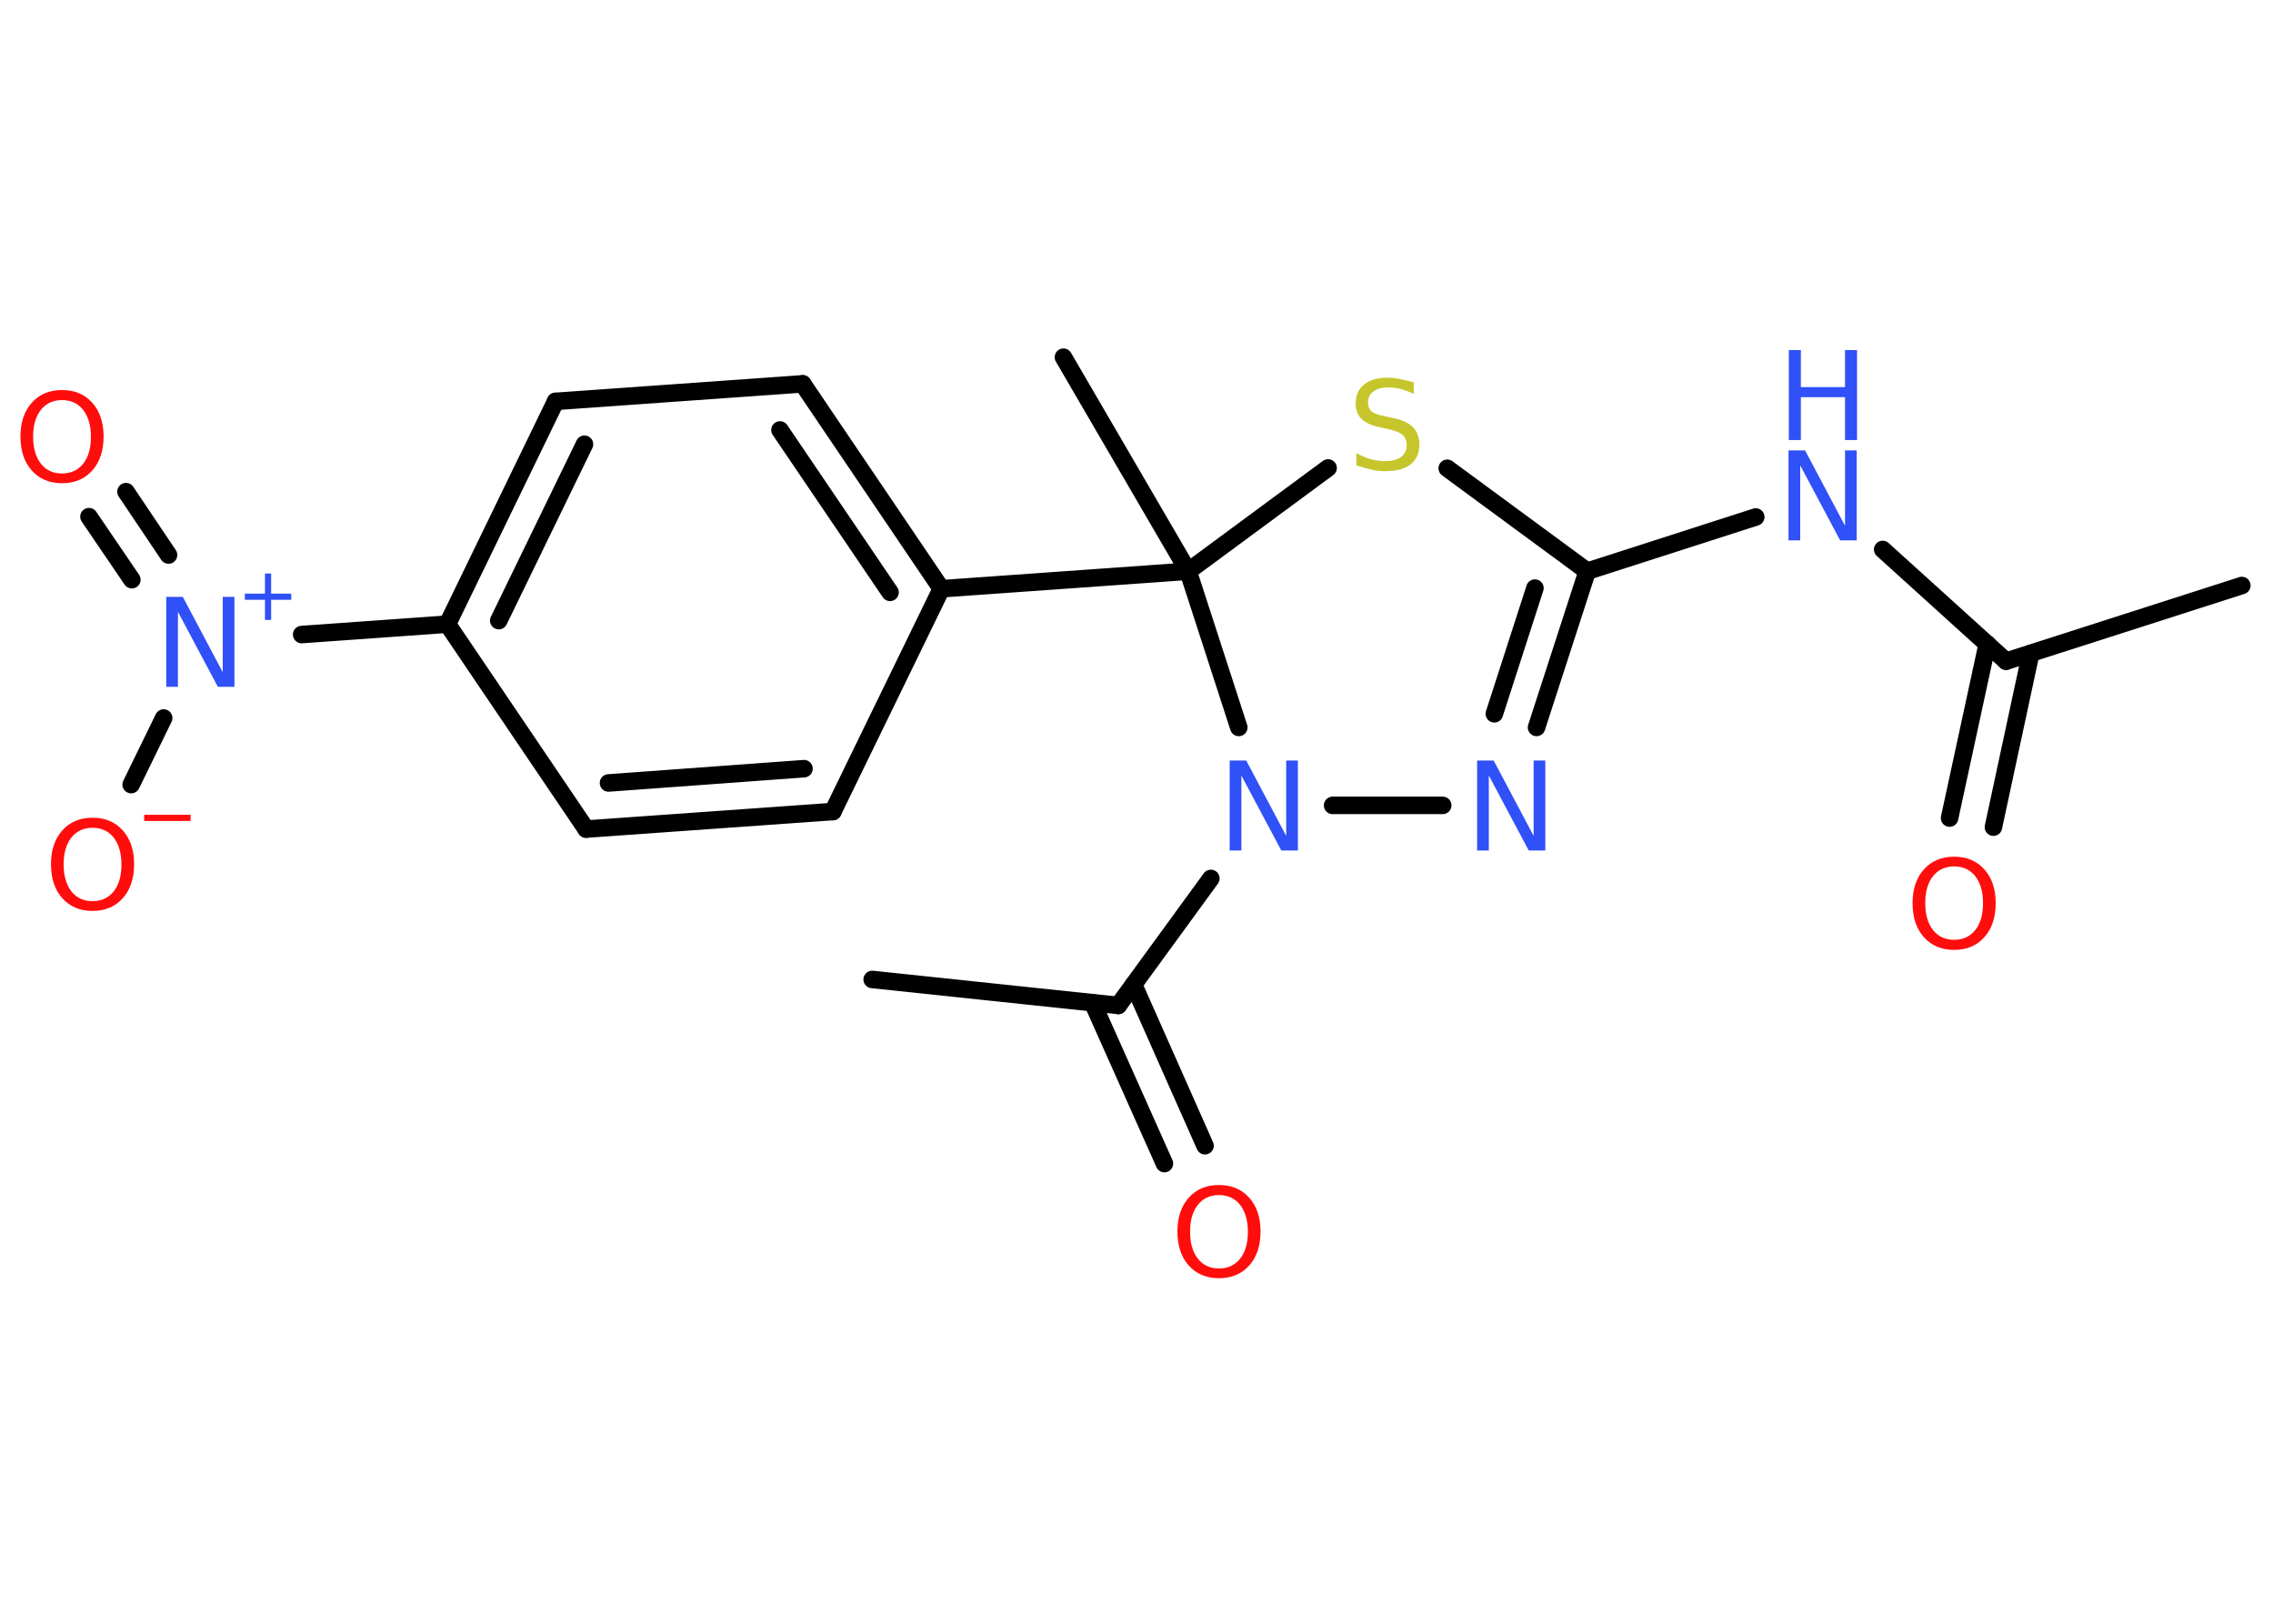 <?xml version='1.0' encoding='UTF-8'?>
<!DOCTYPE svg PUBLIC "-//W3C//DTD SVG 1.1//EN" "http://www.w3.org/Graphics/SVG/1.1/DTD/svg11.dtd">
<svg version='1.2' xmlns='http://www.w3.org/2000/svg' xmlns:xlink='http://www.w3.org/1999/xlink' width='70.0mm' height='50.0mm' viewBox='0 0 70.0 50.0'>
  <desc>Generated by the Chemistry Development Kit (http://github.com/cdk)</desc>
  <g stroke-linecap='round' stroke-linejoin='round' stroke='#000000' stroke-width='.54' fill='#3050F8'>
    <rect x='.0' y='.0' width='70.0' height='50.0' fill='#FFFFFF' stroke='none'/>
    <g id='mol1' class='mol'>
      <line id='mol1bnd1' class='bond' x1='69.04' y1='18.03' x2='61.78' y2='20.36'/>
      <g id='mol1bnd2' class='bond'>
        <line x1='62.54' y1='20.12' x2='61.39' y2='25.47'/>
        <line x1='61.2' y1='19.83' x2='60.04' y2='25.19'/>
      </g>
      <line id='mol1bnd3' class='bond' x1='61.78' y1='20.36' x2='57.98' y2='16.92'/>
      <line id='mol1bnd4' class='bond' x1='54.07' y1='15.92' x2='48.88' y2='17.59'/>
      <g id='mol1bnd5' class='bond'>
        <line x1='47.32' y1='22.4' x2='48.88' y2='17.59'/>
        <line x1='46.02' y1='21.98' x2='47.27' y2='18.11'/>
      </g>
      <line id='mol1bnd6' class='bond' x1='44.43' y1='24.8' x2='41.04' y2='24.8'/>
      <line id='mol1bnd7' class='bond' x1='37.29' y1='27.05' x2='34.44' y2='30.96'/>
      <line id='mol1bnd8' class='bond' x1='34.44' y1='30.96' x2='26.86' y2='30.16'/>
      <g id='mol1bnd9' class='bond'>
        <line x1='34.91' y1='30.32' x2='37.11' y2='35.28'/>
        <line x1='33.65' y1='30.88' x2='35.86' y2='35.83'/>
      </g>
      <line id='mol1bnd10' class='bond' x1='38.15' y1='22.4' x2='36.59' y2='17.59'/>
      <line id='mol1bnd11' class='bond' x1='36.59' y1='17.59' x2='32.75' y2='11.0'/>
      <line id='mol1bnd12' class='bond' x1='36.59' y1='17.59' x2='28.99' y2='18.13'/>
      <g id='mol1bnd13' class='bond'>
        <line x1='28.99' y1='18.13' x2='24.72' y2='11.82'/>
        <line x1='27.41' y1='18.24' x2='24.02' y2='13.24'/>
      </g>
      <line id='mol1bnd14' class='bond' x1='24.72' y1='11.82' x2='17.11' y2='12.36'/>
      <g id='mol1bnd15' class='bond'>
        <line x1='17.11' y1='12.36' x2='13.78' y2='19.22'/>
        <line x1='18.0' y1='13.68' x2='15.36' y2='19.11'/>
      </g>
      <line id='mol1bnd16' class='bond' x1='13.78' y1='19.22' x2='9.29' y2='19.54'/>
      <g id='mol1bnd17' class='bond'>
        <line x1='4.06' y1='17.85' x2='2.74' y2='15.91'/>
        <line x1='5.19' y1='17.09' x2='3.88' y2='15.14'/>
      </g>
      <line id='mol1bnd18' class='bond' x1='5.04' y1='22.11' x2='4.04' y2='24.16'/>
      <line id='mol1bnd19' class='bond' x1='13.78' y1='19.22' x2='18.05' y2='25.53'/>
      <g id='mol1bnd20' class='bond'>
        <line x1='18.05' y1='25.53' x2='25.65' y2='24.99'/>
        <line x1='18.74' y1='24.11' x2='24.76' y2='23.67'/>
      </g>
      <line id='mol1bnd21' class='bond' x1='28.99' y1='18.13' x2='25.65' y2='24.99'/>
      <line id='mol1bnd22' class='bond' x1='36.59' y1='17.59' x2='40.9' y2='14.41'/>
      <line id='mol1bnd23' class='bond' x1='48.88' y1='17.59' x2='44.57' y2='14.42'/>
      <path id='mol1atm3' class='atom' d='M60.18 26.68q-.41 .0 -.65 .3q-.24 .3 -.24 .83q.0 .52 .24 .83q.24 .3 .65 .3q.41 .0 .65 -.3q.24 -.3 .24 -.83q.0 -.52 -.24 -.83q-.24 -.3 -.65 -.3zM60.18 26.38q.58 .0 .93 .39q.35 .39 .35 1.04q.0 .66 -.35 1.05q-.35 .39 -.93 .39q-.58 .0 -.93 -.39q-.35 -.39 -.35 -1.05q.0 -.65 .35 -1.04q.35 -.39 .93 -.39z' stroke='none' fill='#FF0D0D'/>
      <g id='mol1atm4' class='atom'>
        <path d='M55.09 13.87h.5l1.23 2.32v-2.32h.36v2.77h-.51l-1.23 -2.31v2.31h-.36v-2.77z' stroke='none'/>
        <path d='M55.09 10.78h.37v1.14h1.36v-1.14h.37v2.77h-.37v-1.32h-1.36v1.32h-.37v-2.77z' stroke='none'/>
      </g>
      <path id='mol1atm6' class='atom' d='M45.5 23.42h.5l1.23 2.32v-2.32h.36v2.77h-.51l-1.23 -2.31v2.31h-.36v-2.77z' stroke='none'/>
      <path id='mol1atm7' class='atom' d='M37.88 23.42h.5l1.23 2.32v-2.32h.36v2.77h-.51l-1.23 -2.31v2.31h-.36v-2.77z' stroke='none'/>
      <path id='mol1atm10' class='atom' d='M37.54 36.8q-.41 .0 -.65 .3q-.24 .3 -.24 .83q.0 .52 .24 .83q.24 .3 .65 .3q.41 .0 .65 -.3q.24 -.3 .24 -.83q.0 -.52 -.24 -.83q-.24 -.3 -.65 -.3zM37.54 36.49q.58 .0 .93 .39q.35 .39 .35 1.04q.0 .66 -.35 1.05q-.35 .39 -.93 .39q-.58 .0 -.93 -.39q-.35 -.39 -.35 -1.05q.0 -.65 .35 -1.04q.35 -.39 .93 -.39z' stroke='none' fill='#FF0D0D'/>
      <g id='mol1atm17' class='atom'>
        <path d='M5.13 18.38h.5l1.23 2.32v-2.32h.36v2.77h-.51l-1.23 -2.31v2.31h-.36v-2.77z' stroke='none'/>
        <path d='M8.35 17.66v.62h.62v.19h-.62v.62h-.19v-.62h-.62v-.19h.62v-.62h.19z' stroke='none'/>
      </g>
      <path id='mol1atm18' class='atom' d='M1.91 12.32q-.41 .0 -.65 .3q-.24 .3 -.24 .83q.0 .52 .24 .83q.24 .3 .65 .3q.41 .0 .65 -.3q.24 -.3 .24 -.83q.0 -.52 -.24 -.83q-.24 -.3 -.65 -.3zM1.91 12.01q.58 .0 .93 .39q.35 .39 .35 1.04q.0 .66 -.35 1.05q-.35 .39 -.93 .39q-.58 .0 -.93 -.39q-.35 -.39 -.35 -1.05q.0 -.65 .35 -1.04q.35 -.39 .93 -.39z' stroke='none' fill='#FF0D0D'/>
      <g id='mol1atm19' class='atom'>
        <path d='M2.85 25.49q-.41 .0 -.65 .3q-.24 .3 -.24 .83q.0 .52 .24 .83q.24 .3 .65 .3q.41 .0 .65 -.3q.24 -.3 .24 -.83q.0 -.52 -.24 -.83q-.24 -.3 -.65 -.3zM2.85 25.18q.58 .0 .93 .39q.35 .39 .35 1.04q.0 .66 -.35 1.05q-.35 .39 -.93 .39q-.58 .0 -.93 -.39q-.35 -.39 -.35 -1.05q.0 -.65 .35 -1.04q.35 -.39 .93 -.39z' stroke='none' fill='#FF0D0D'/>
        <path d='M4.44 25.09h1.43v.19h-1.43v-.19z' stroke='none' fill='#FF0D0D'/>
      </g>
      <path id='mol1atm22' class='atom' d='M43.54 11.77v.36q-.21 -.1 -.4 -.15q-.19 -.05 -.37 -.05q-.31 .0 -.47 .12q-.17 .12 -.17 .34q.0 .18 .11 .28q.11 .09 .42 .15l.23 .05q.42 .08 .62 .28q.2 .2 .2 .54q.0 .4 -.27 .61q-.27 .21 -.79 .21q-.2 .0 -.42 -.05q-.22 -.05 -.46 -.13v-.38q.23 .13 .45 .19q.22 .06 .43 .06q.32 .0 .5 -.13q.17 -.13 .17 -.36q.0 -.21 -.13 -.32q-.13 -.11 -.41 -.17l-.23 -.05q-.42 -.08 -.61 -.26q-.19 -.18 -.19 -.49q.0 -.37 .26 -.58q.26 -.21 .71 -.21q.19 .0 .39 .04q.2 .04 .41 .1z' stroke='none' fill='#C6C62C'/>
    </g>
  </g>
</svg>

